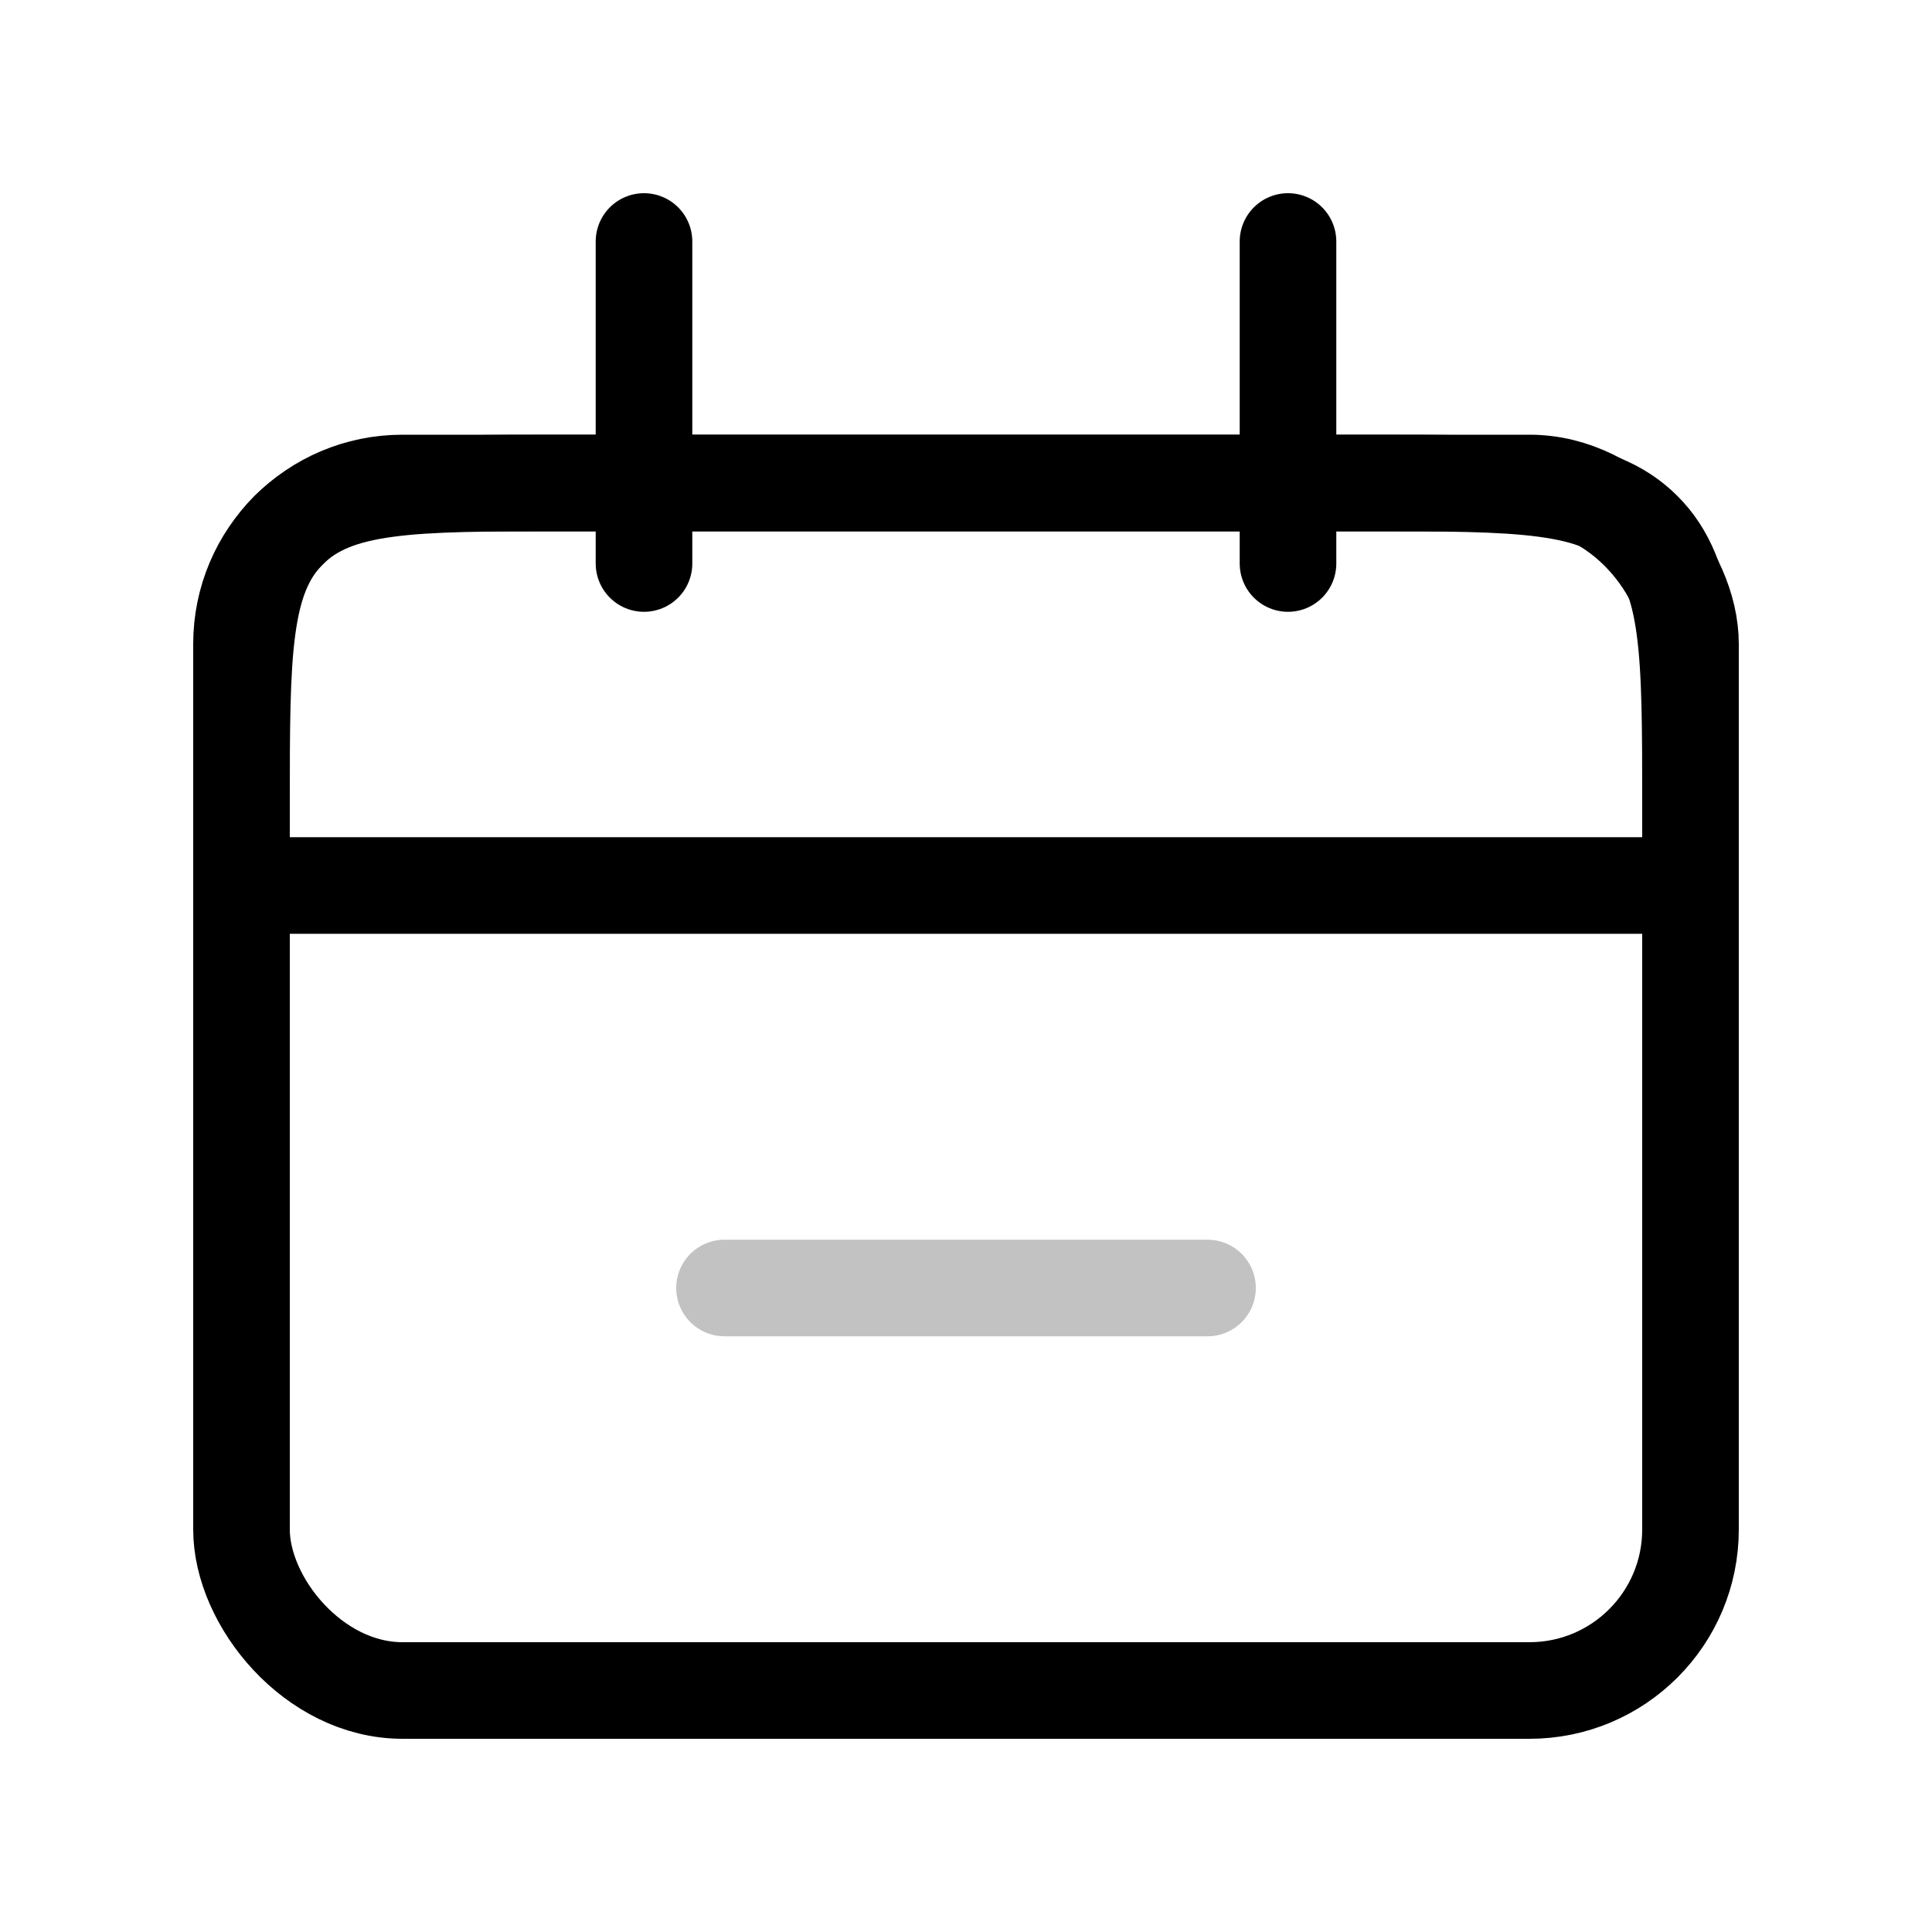 <svg width="24" height="24" viewBox="0 0 24 24" fill="none" xmlns="http://www.w3.org/2000/svg">
<path d="M3 10C3 8.114 3 7.172 3.586 6.586C4.172 6 5.114 6 7 6H17C18.886 6 19.828 6 20.414 6.586C21 7.172 21 8.114 21 10V11H3V10Z" stroke="currentColor" stroke-width="1.2"/>
<rect x="3" y="6" width="18" height="15" rx="2" stroke="currentColor" stroke-width="1.2"/>
<path d="M9 16H15" stroke="currentColor" stroke-opacity="0.24" stroke-width="1.2" stroke-linecap="round"/>
<path d="M8 3L8 7" stroke="currentColor" stroke-width="1.2" stroke-linecap="round"/>
<path d="M16 3L16 7" stroke="currentColor" stroke-width="1.2" stroke-linecap="round"/>
</svg>
